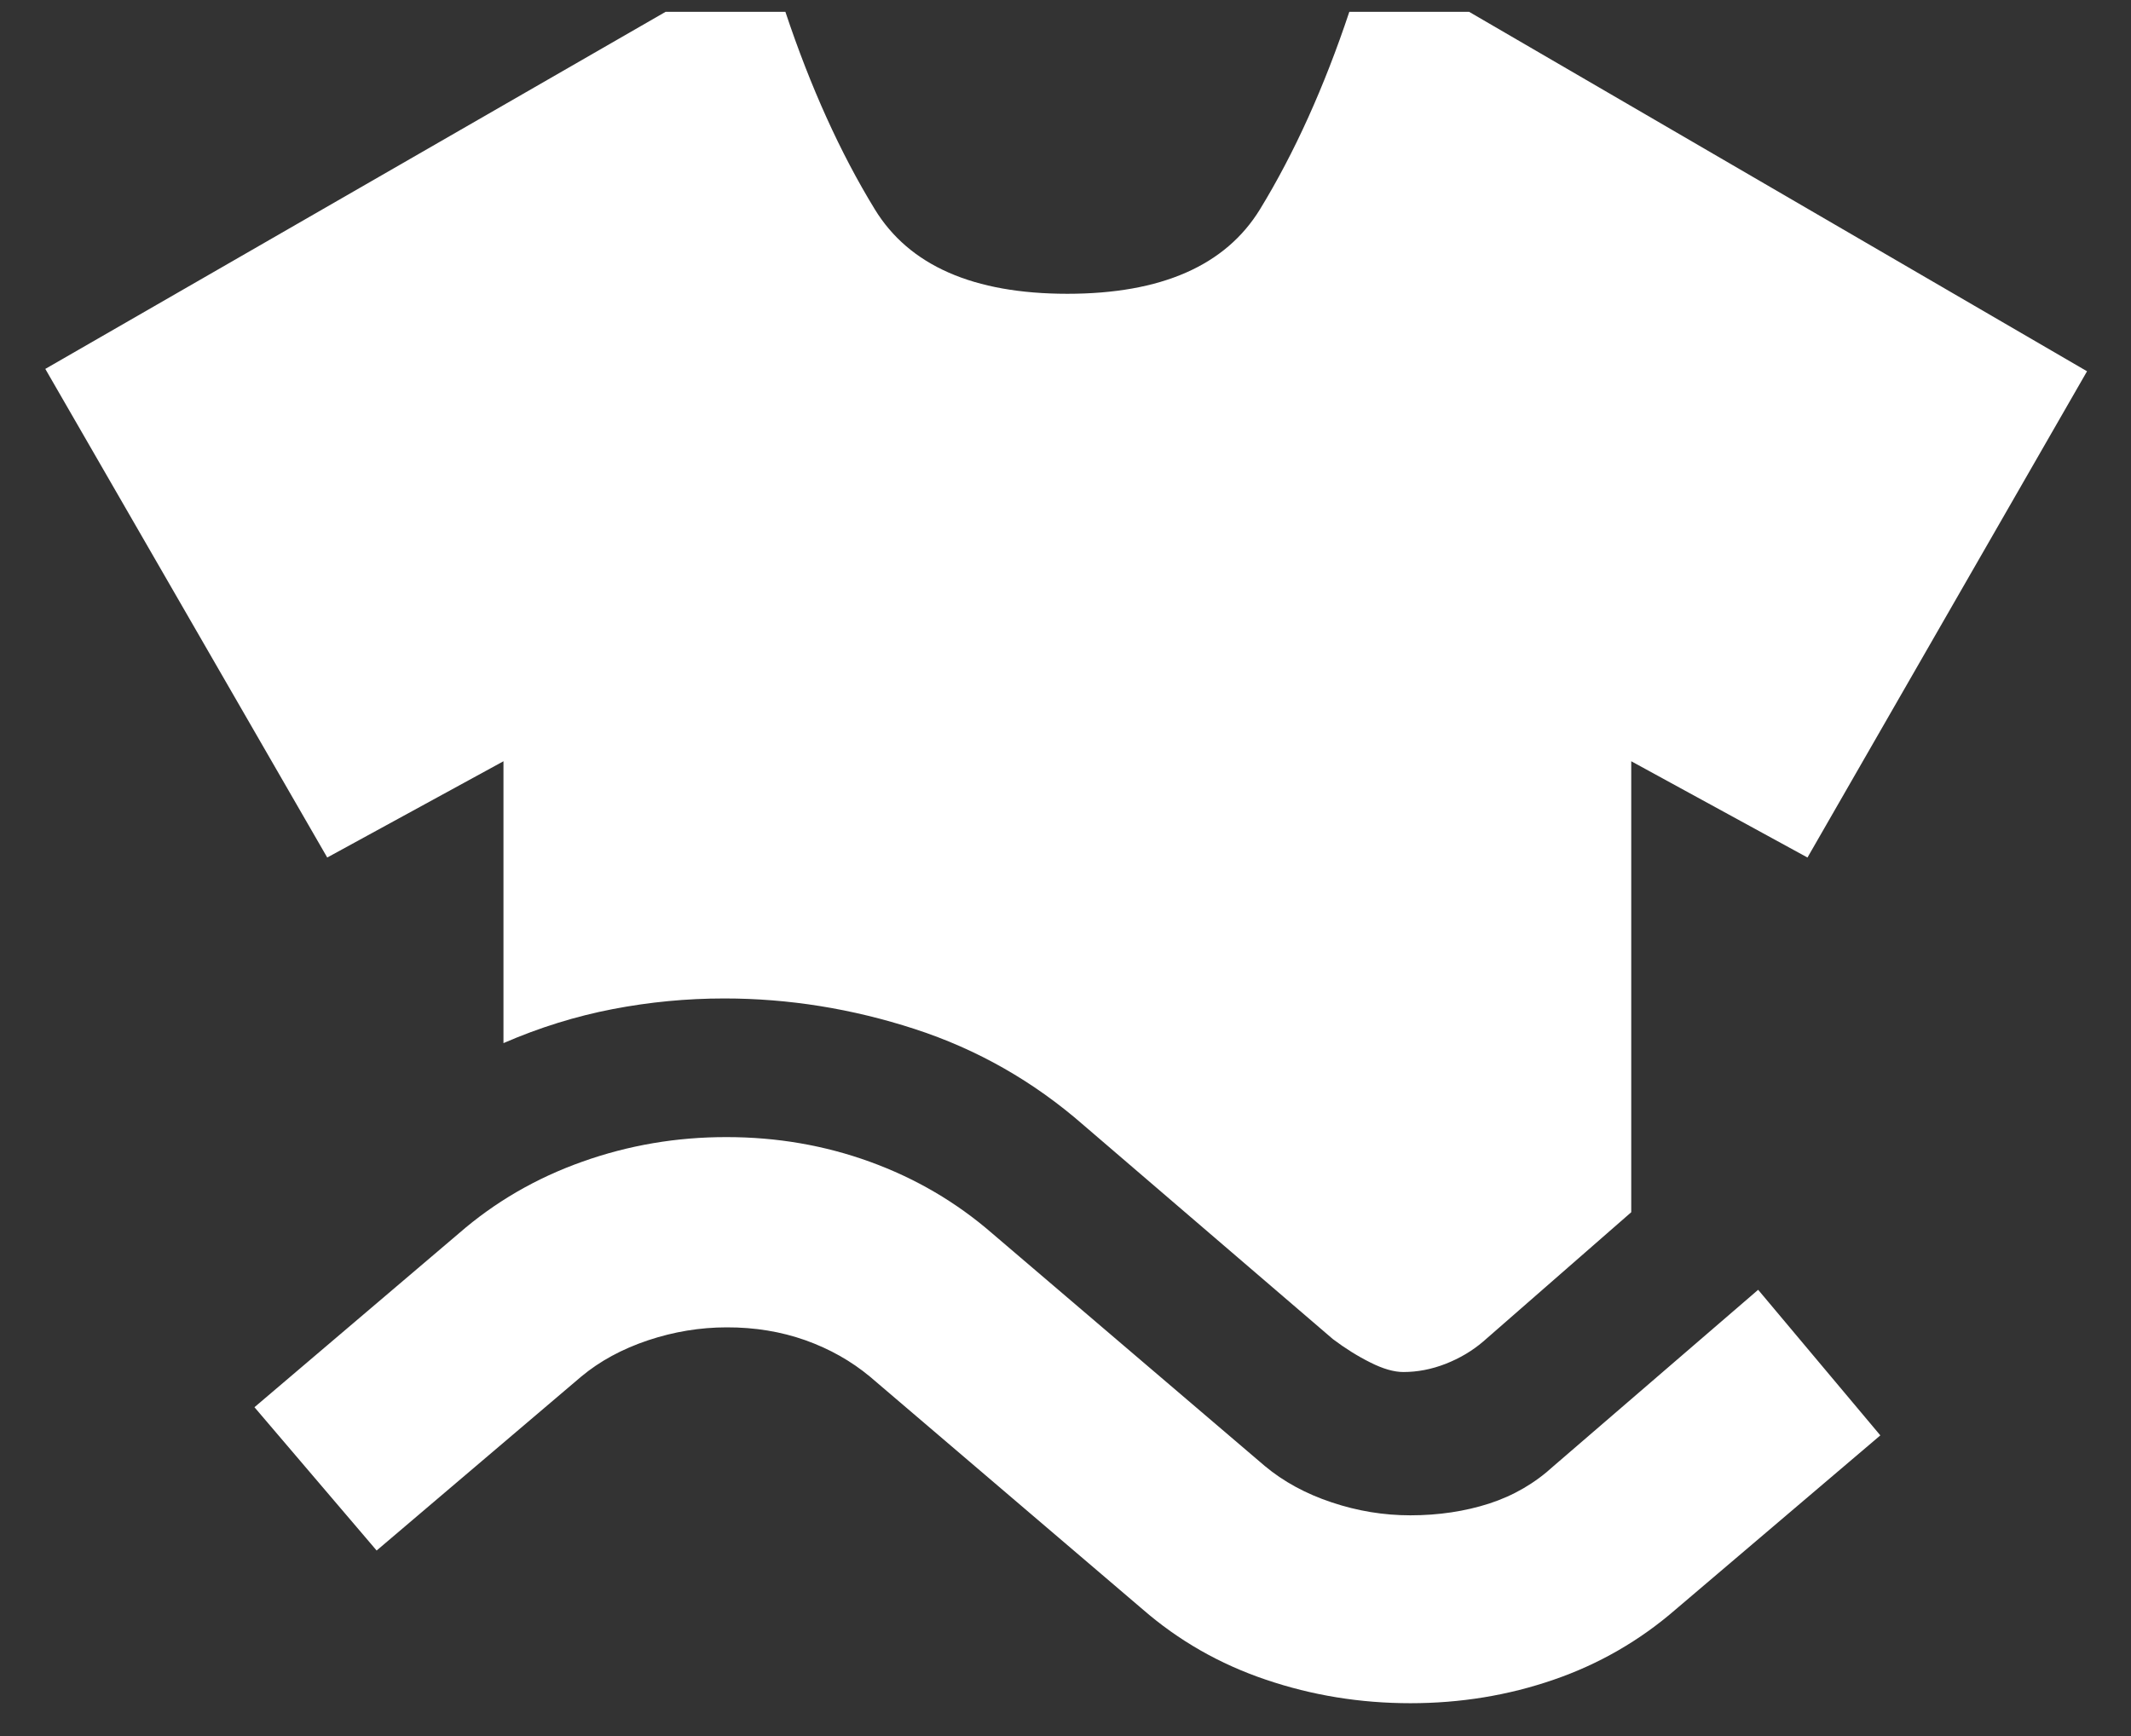 <svg width="27" height="22" viewBox="0 0 27 22" fill="none" xmlns="http://www.w3.org/2000/svg">
<rect x="0" y="0" width="27" height="22" fill="#333333" stroke="none"/>
<path d="M6.379 13.219V9.647L4.146 10.867L0.574 4.675L8.433 0.15H9.951C10.269 1.103 10.646 1.937 11.083 2.651C11.519 3.365 12.333 3.723 13.524 3.723C14.714 3.723 15.528 3.365 15.965 2.651C16.401 1.937 16.778 1.103 17.096 0.15H18.614L26.443 4.705L22.901 10.867L20.668 9.647V15.362L18.793 17C18.654 17.119 18.495 17.213 18.317 17.283C18.138 17.353 17.959 17.387 17.781 17.387C17.662 17.387 17.523 17.347 17.364 17.267C17.205 17.188 17.046 17.089 16.888 16.97L13.732 14.261C13.097 13.705 12.383 13.298 11.589 13.04C10.795 12.782 9.991 12.653 9.177 12.653C8.701 12.653 8.23 12.698 7.763 12.788C7.296 12.878 6.835 13.021 6.379 13.219ZM4.772 19.649L3.224 17.833L5.814 15.63C6.27 15.233 6.791 14.93 7.377 14.722C7.963 14.513 8.573 14.409 9.207 14.41C9.842 14.41 10.448 14.514 11.023 14.723C11.599 14.932 12.115 15.234 12.571 15.63L16.024 18.577C16.262 18.776 16.545 18.93 16.873 19.039C17.201 19.149 17.533 19.203 17.87 19.203C18.227 19.203 18.56 19.153 18.868 19.054C19.176 18.954 19.448 18.796 19.686 18.577L22.276 16.345L23.824 18.19L21.234 20.393C20.777 20.79 20.261 21.088 19.686 21.286C19.11 21.485 18.505 21.584 17.87 21.584C17.235 21.584 16.624 21.485 16.039 21.286C15.453 21.088 14.932 20.79 14.476 20.393L11.023 17.446C10.785 17.248 10.512 17.094 10.204 16.984C9.896 16.875 9.564 16.82 9.208 16.821C8.871 16.821 8.538 16.876 8.211 16.985C7.883 17.095 7.6 17.248 7.363 17.446L4.772 19.649Z" fill="white"/>
</svg>
